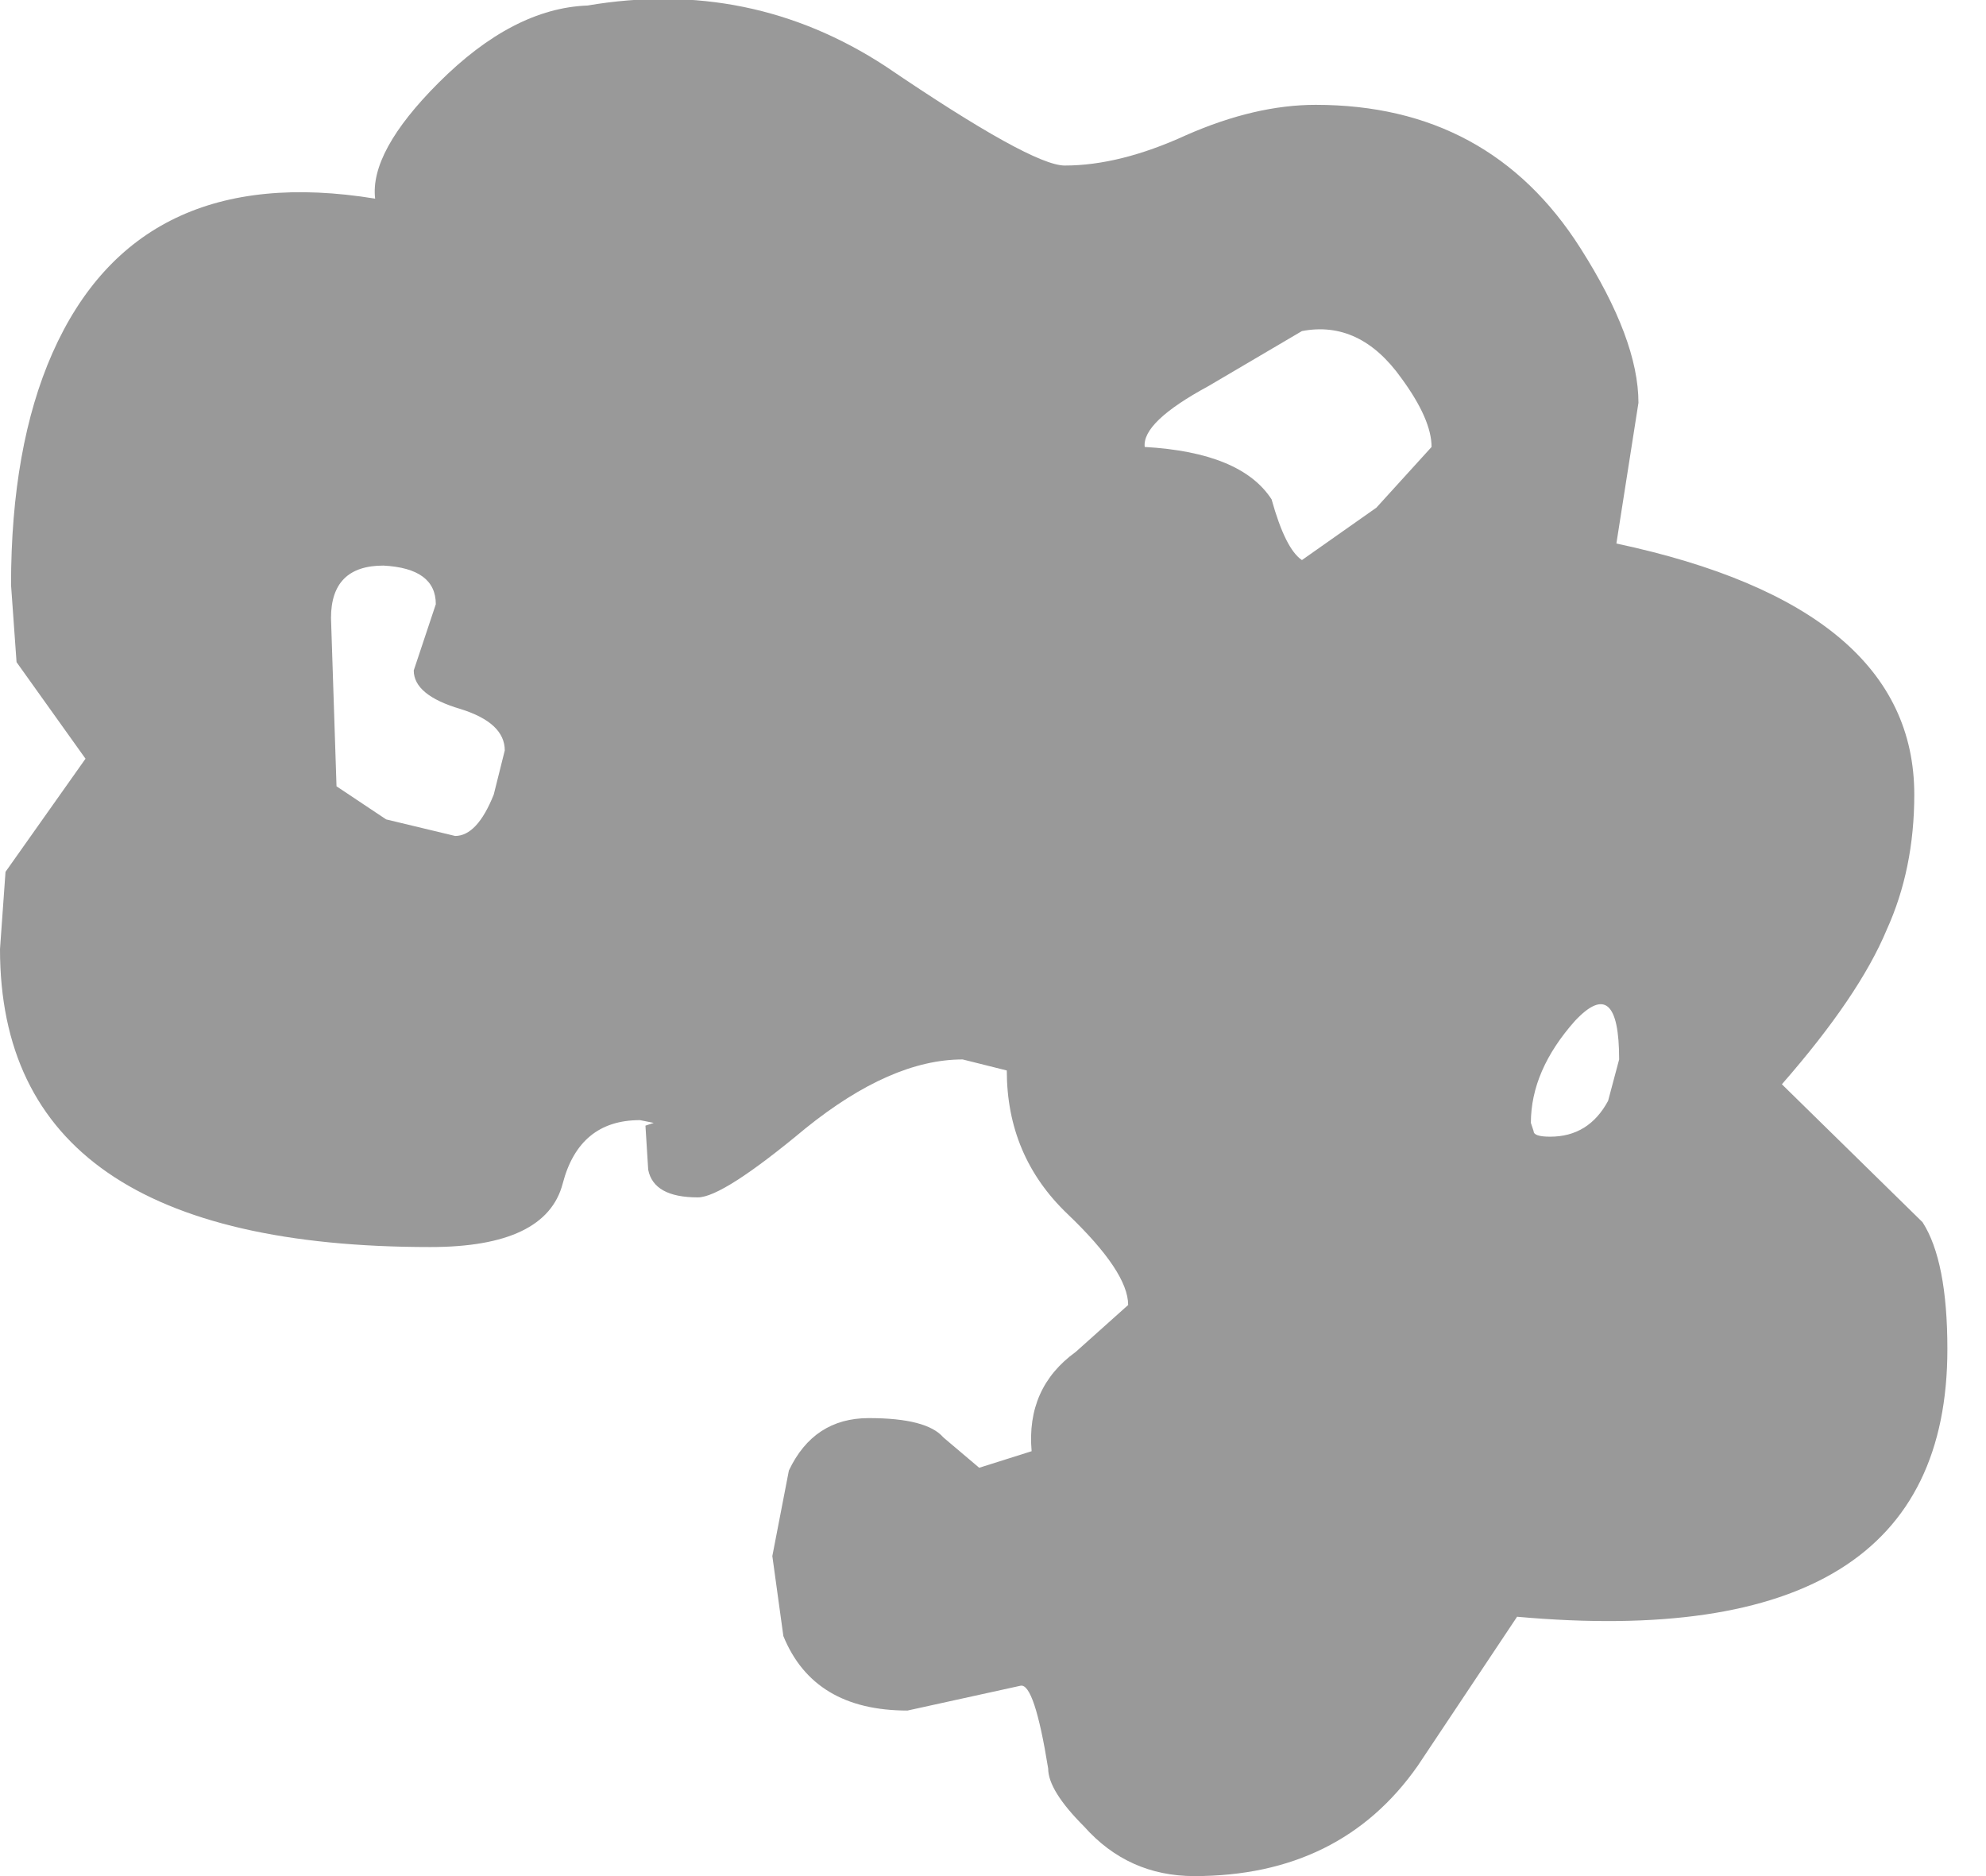 <?xml version="1.0" encoding="utf-8"?>
<svg version="1.1" id="Layer_1"
xmlns="http://www.w3.org/2000/svg"
xmlns:xlink="http://www.w3.org/1999/xlink"
width="36px" height="34px"
xml:space="preserve">
<g id="1547" transform="matrix(1, 0, 0, 1, 15.05, 22.15)">
<path style="fill:#333333;fill-opacity:0.498" d="M14.65,-14.85L14.25 -12.3Q19.65 -11.15 19.65 -7.75Q19.65 -6.4 19.15 -5.3Q18.65 -4.1 17.25 -2.5L19.8 0Q20.25 0.7 20.25 2.3Q20.25 7.85 12.45 7.15L10.65 9.85Q9.25 11.85 6.6 11.85Q5.4 11.85 4.6 10.95Q3.95 10.3 3.95 9.9Q3.7 8.35 3.45 8.4L1.4 8.85Q-0.3 8.85 -0.85 7.5L-1.05 6.05L-0.75 4.5Q-0.3 3.55 0.7 3.55Q1.75 3.55 2.05 3.9L2.7 4.45L3.65 4.15Q3.55 3 4.45 2.35L5.4 1.5Q5.4 0.9 4.3 -0.15Q3.2 -1.2 3.2 -2.75L2.4 -2.95Q1.1 -2.95 -0.45 -1.7Q-1.95 -0.45 -2.4 -0.45Q-3.2 -0.45 -3.3 -0.95L-3.35 -1.75L-3.2 -1.8L-3.45 -1.85Q-4.55 -1.85 -4.85 -0.7Q-5.15 0.45 -7.25 0.45Q-15.05 0.45 -15.05 -4.95L-14.95 -6.35L-13.5 -8.4L-14.75 -10.15L-14.85 -11.55Q-14.85 -14.05 -14.1 -15.75Q-12.55 -19.25 -8.25 -18.55Q-8.35 -19.4 -7.1 -20.65Q-5.75 -22 -4.4 -22.05Q-1.45 -22.55 1 -20.95Q3.65 -19.15 4.25 -19.15Q5.25 -19.15 6.45 -19.7Q7.7 -20.25 8.8 -20.25Q11.95 -20.25 13.6 -17.65Q14.65 -16 14.65 -14.85M10.35,-15.3Q9.6 -16.35 8.55 -16.15L6.85 -15.15Q5.65 -14.5 5.7 -14.05Q7.45 -13.95 8 -13.1Q8.25 -12.2 8.55 -12L9.9 -12.95L10.9 -14.05Q10.9 -14.55 10.35 -15.3M13.5,-3.65Q12.7 -2.75 12.7 -1.8L12.75 -1.65Q12.75 -1.55 13.05 -1.55Q13.75 -1.55 14.1 -2.2L14.3 -2.95Q14.3 -4.5 13.5 -3.65M-7.15,-11.2Q-7.15 -11.85 -8.1 -11.9Q-9.05 -11.9 -9.05 -10.95L-8.95 -7.9L-8.05 -7.3L-6.8 -7Q-6.4 -7 -6.1 -7.75L-5.9 -8.55Q-5.9 -9.05 -6.7 -9.3Q-7.55 -9.55 -7.55 -10L-7.35 -10.6L-7.15 -11.2" />
</g>
</svg>
